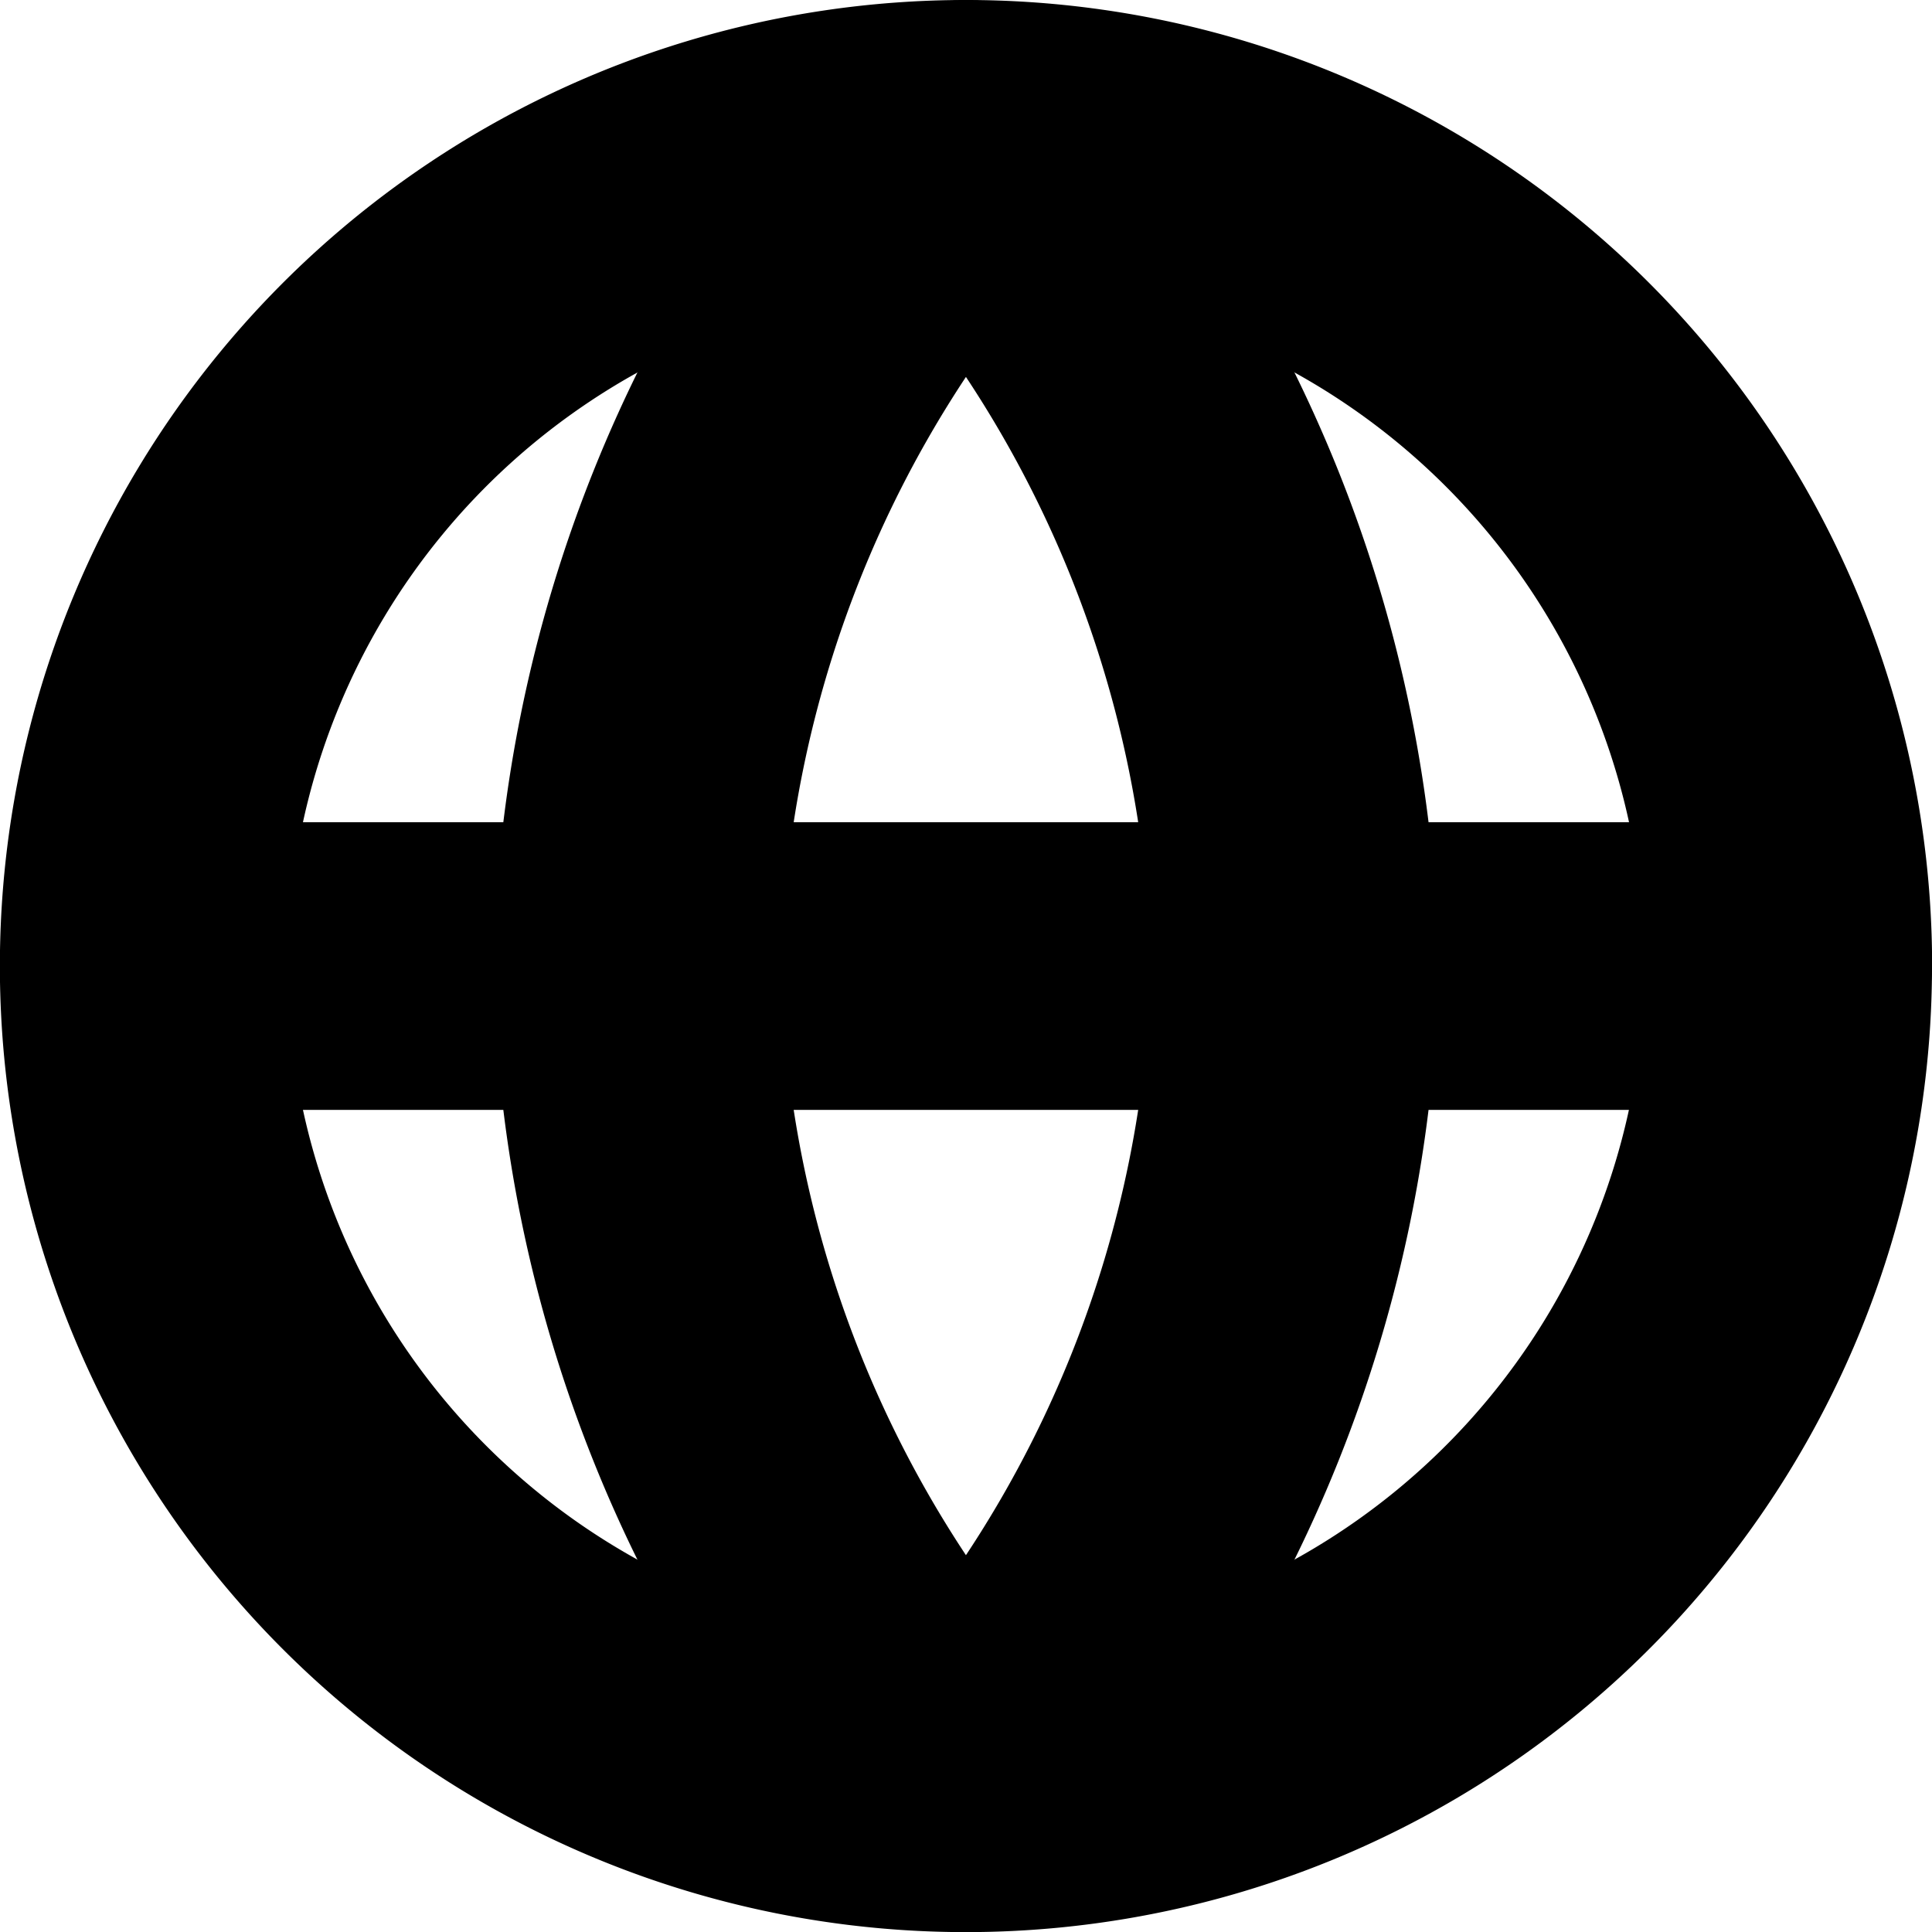 <svg xmlns="http://www.w3.org/2000/svg" width="16.791" height="16.791" viewBox="0 0 16.791 16.791"><defs><style>.a{fill:none;stroke:#000;stroke-linecap:round;stroke-linejoin:round;stroke-width:2.5px;}</style></defs><g transform="translate(-1.75 -1.75)"><path class="a" d="M17.291,10.146A7.146,7.146,0,1,1,10.146,3a7.146,7.146,0,0,1,7.146,7.146Z" transform="translate(0 0)"/><path class="a" d="M3,18H17.291" transform="translate(0 -7.854)"/><path class="a" d="M14.858,3a10.933,10.933,0,0,1,2.858,7.146,10.933,10.933,0,0,1-2.858,7.146A10.933,10.933,0,0,1,12,10.146,10.933,10.933,0,0,1,14.858,3Z" transform="translate(-4.713)"/></g></svg>